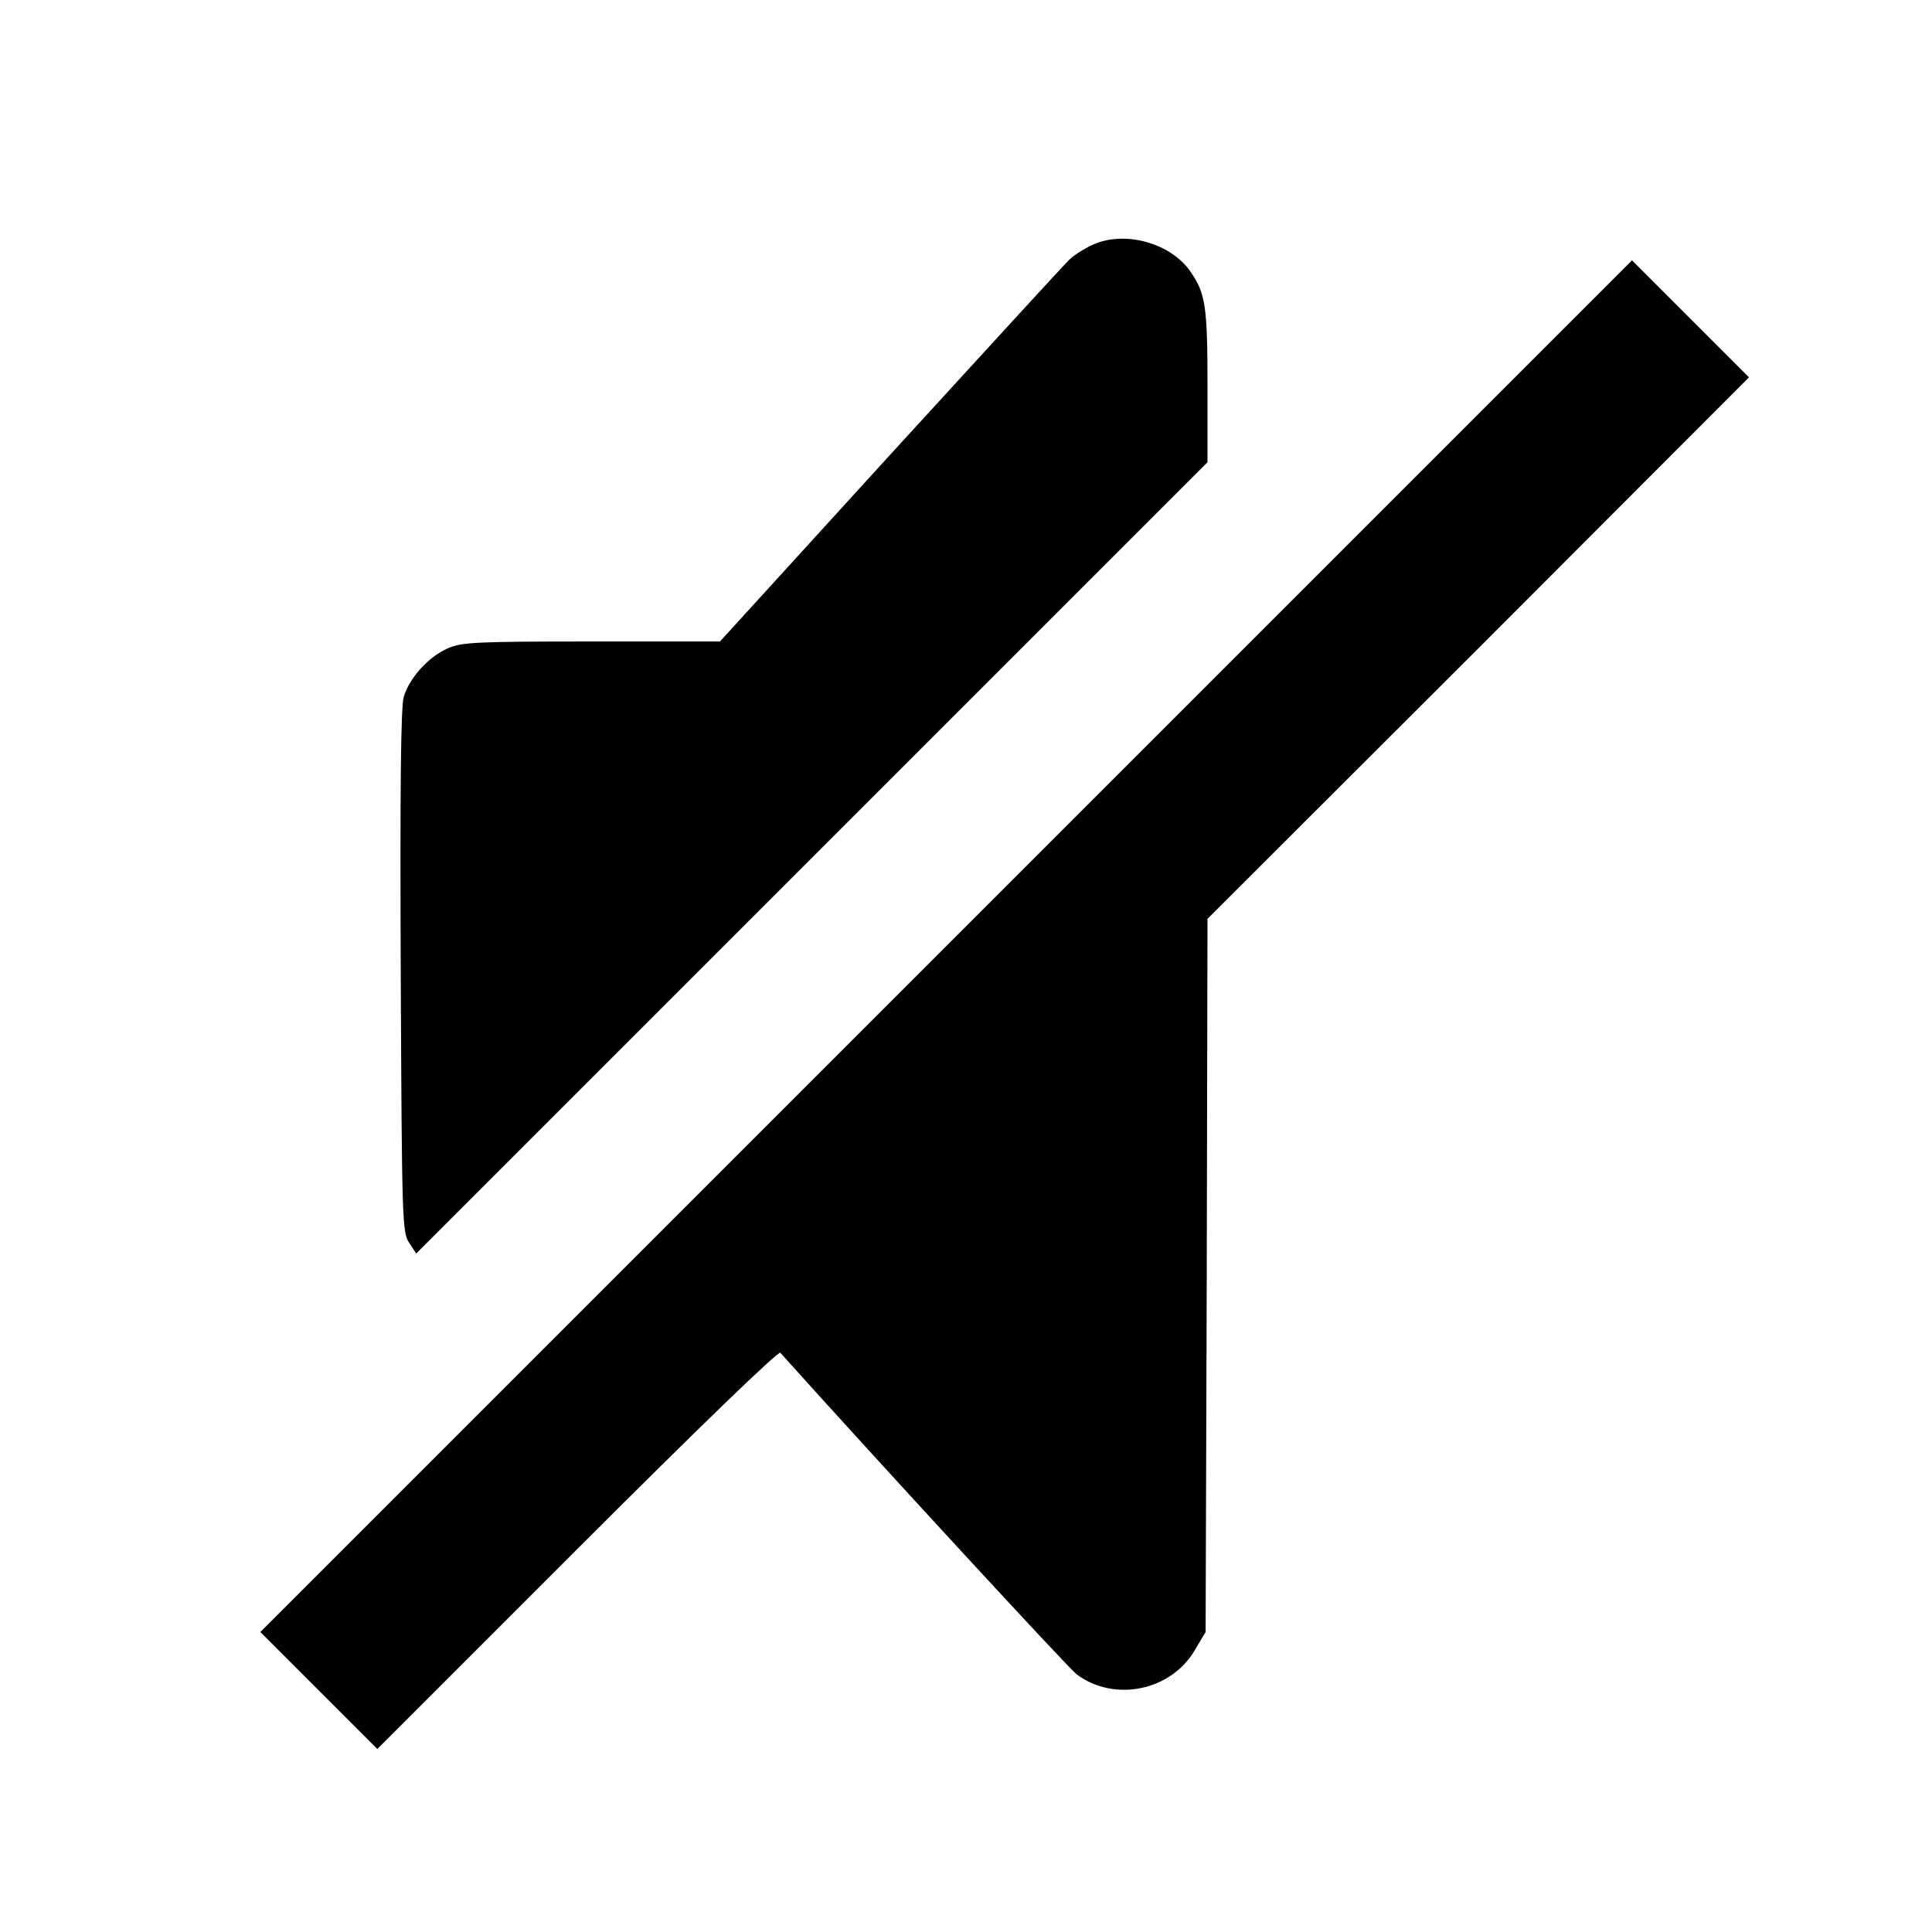 <?xml version="1.0" standalone="no"?>
<!DOCTYPE svg PUBLIC "-//W3C//DTD SVG 20010904//EN"
 "http://www.w3.org/TR/2001/REC-SVG-20010904/DTD/svg10.dtd">
<svg version="1.0" xmlns="http://www.w3.org/2000/svg"
 width="512pt" height="512pt" viewBox="0 0 512 512"
 preserveAspectRatio="xMidYMid meet">
<g transform="translate(0,512) scale(0.1,-0.1)"
fill="#000000" stroke="none">
<path d="M2895 4471 c-22 -10 -50 -28 -61 -39 -12 -11 -225 -244 -474 -516
l-452 -496 -342 0 c-308 0 -345 -2 -381 -19 -50 -22 -101 -79 -115 -128 -8
-26 -10 -249 -8 -728 3 -661 4 -691 22 -718 l19 -29 1049 1049 1048 1048 0
200 c0 213 -5 247 -45 305 -53 77 -176 110 -260 71z"/>
<path d="M2507 2612 l-1817 -1817 155 -155 155 -155 530 530 c324 324 533 526
538 520 272 -303 764 -836 785 -852 100 -75 251 -44 314 65 l28 47 3 945 2
945 718 717 717 718 -155 155 -155 155 -1818 -1818z"/>
</g>
</svg>
